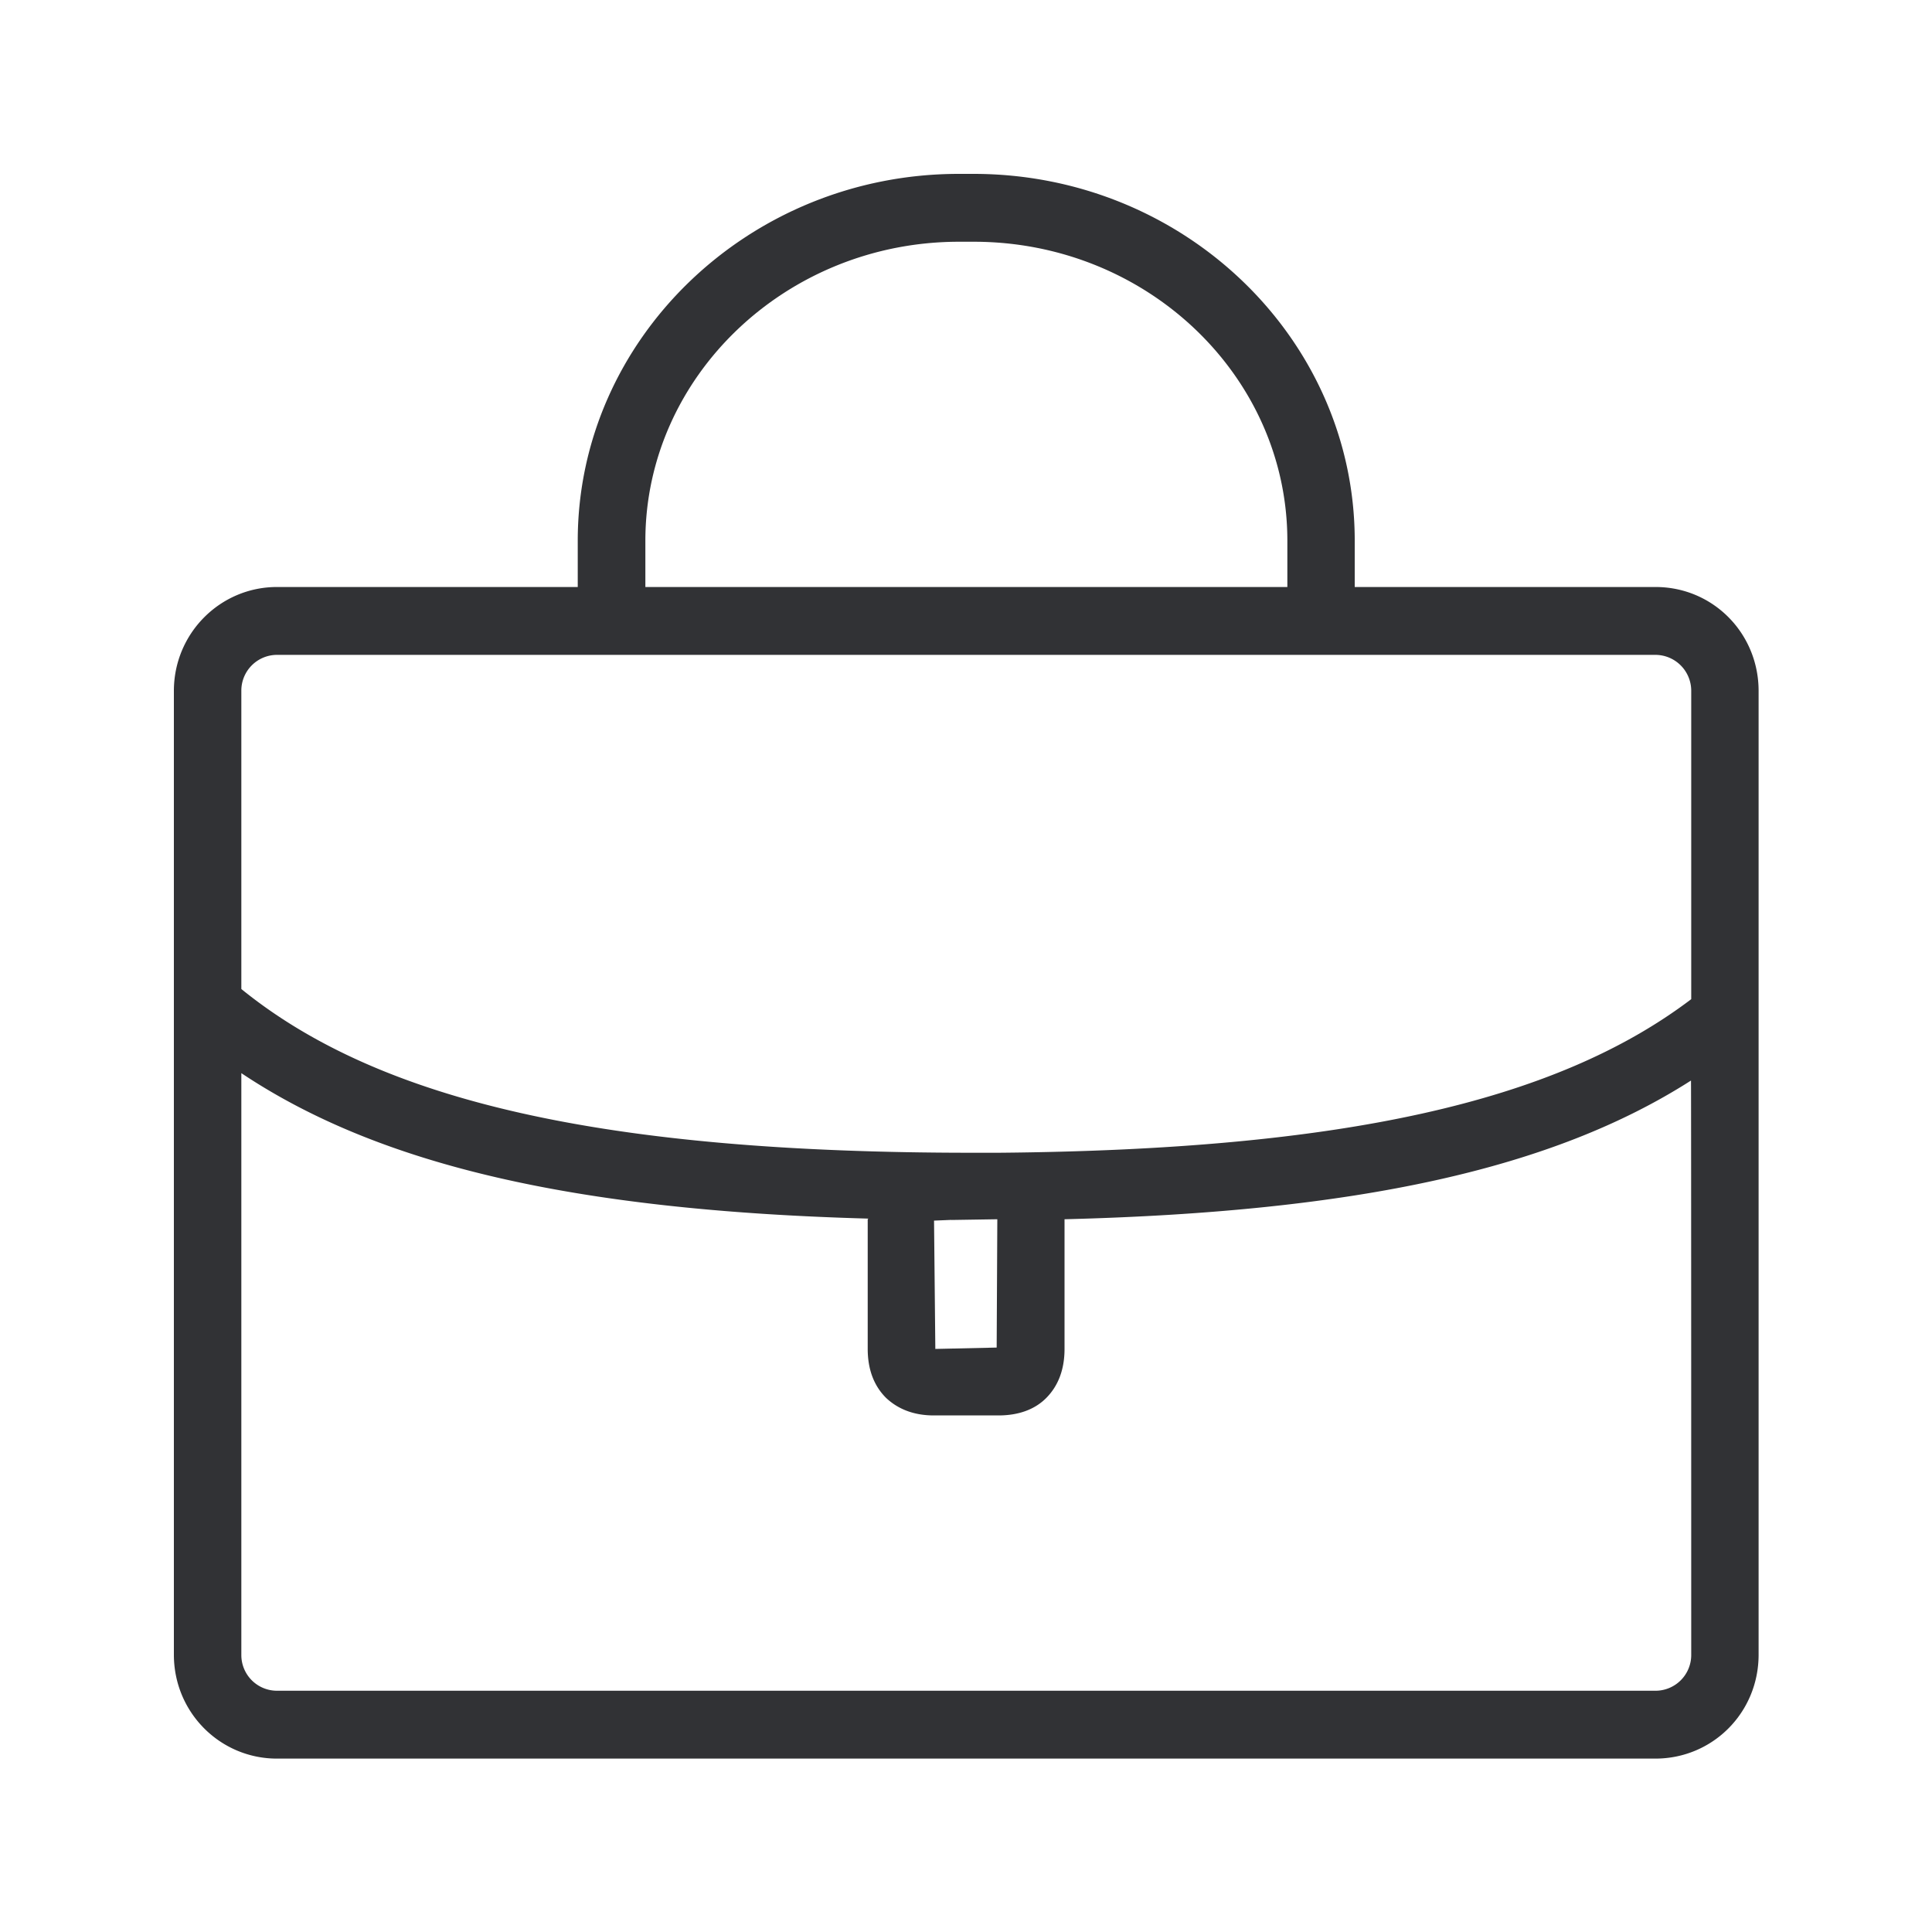 <svg width="24" height="24" fill="none" xmlns="http://www.w3.org/2000/svg"><path fill-rule="evenodd" clip-rule="evenodd" d="M16.83 7.292h3.736c.712 0 1.28.574 1.28 1.291v11.972c0 .72-.571 1.291-1.283 1.291H3.44c-.703 0-1.28-.571-1.28-1.291V8.583c0-.717.577-1.291 1.28-1.291h3.737v-.575c0-2.507 2.126-4.557 4.734-4.557h.182c2.616 0 4.736 2.05 4.736 4.557v.575Zm-8.813-.575c0-2.042 1.75-3.714 3.897-3.714h.182c2.154 0 3.896 1.672 3.896 3.714v.575H8.017v-.575ZM3.435 8.135a.444.444 0 0 0-.437.448v3.703c1.725 1.4 4.523 2.034 9.08 2.034h.326c4.249-.037 6.913-.625 8.605-1.908V8.577a.446.446 0 0 0-.446-.442H3.435Zm17.574 12.42a.444.444 0 0 1-.44.448H3.44a.443.443 0 0 1-.442-.442v-7.23c1.708 1.14 4.128 1.706 7.79 1.807l-.009.008v1.61c0 .253.076.457.227.608.151.143.35.219.594.219h.804c.252 0 .454-.076.594-.218.15-.152.226-.356.226-.608v-1.611c3.636-.092 6.065-.625 7.782-1.723.003 0 .003 7.132.003 7.132Zm-9.19-5.4.57-.009v.008l-.008 1.586-.762.017-.016-1.594.215-.009Z" fill="#313235"/></svg>